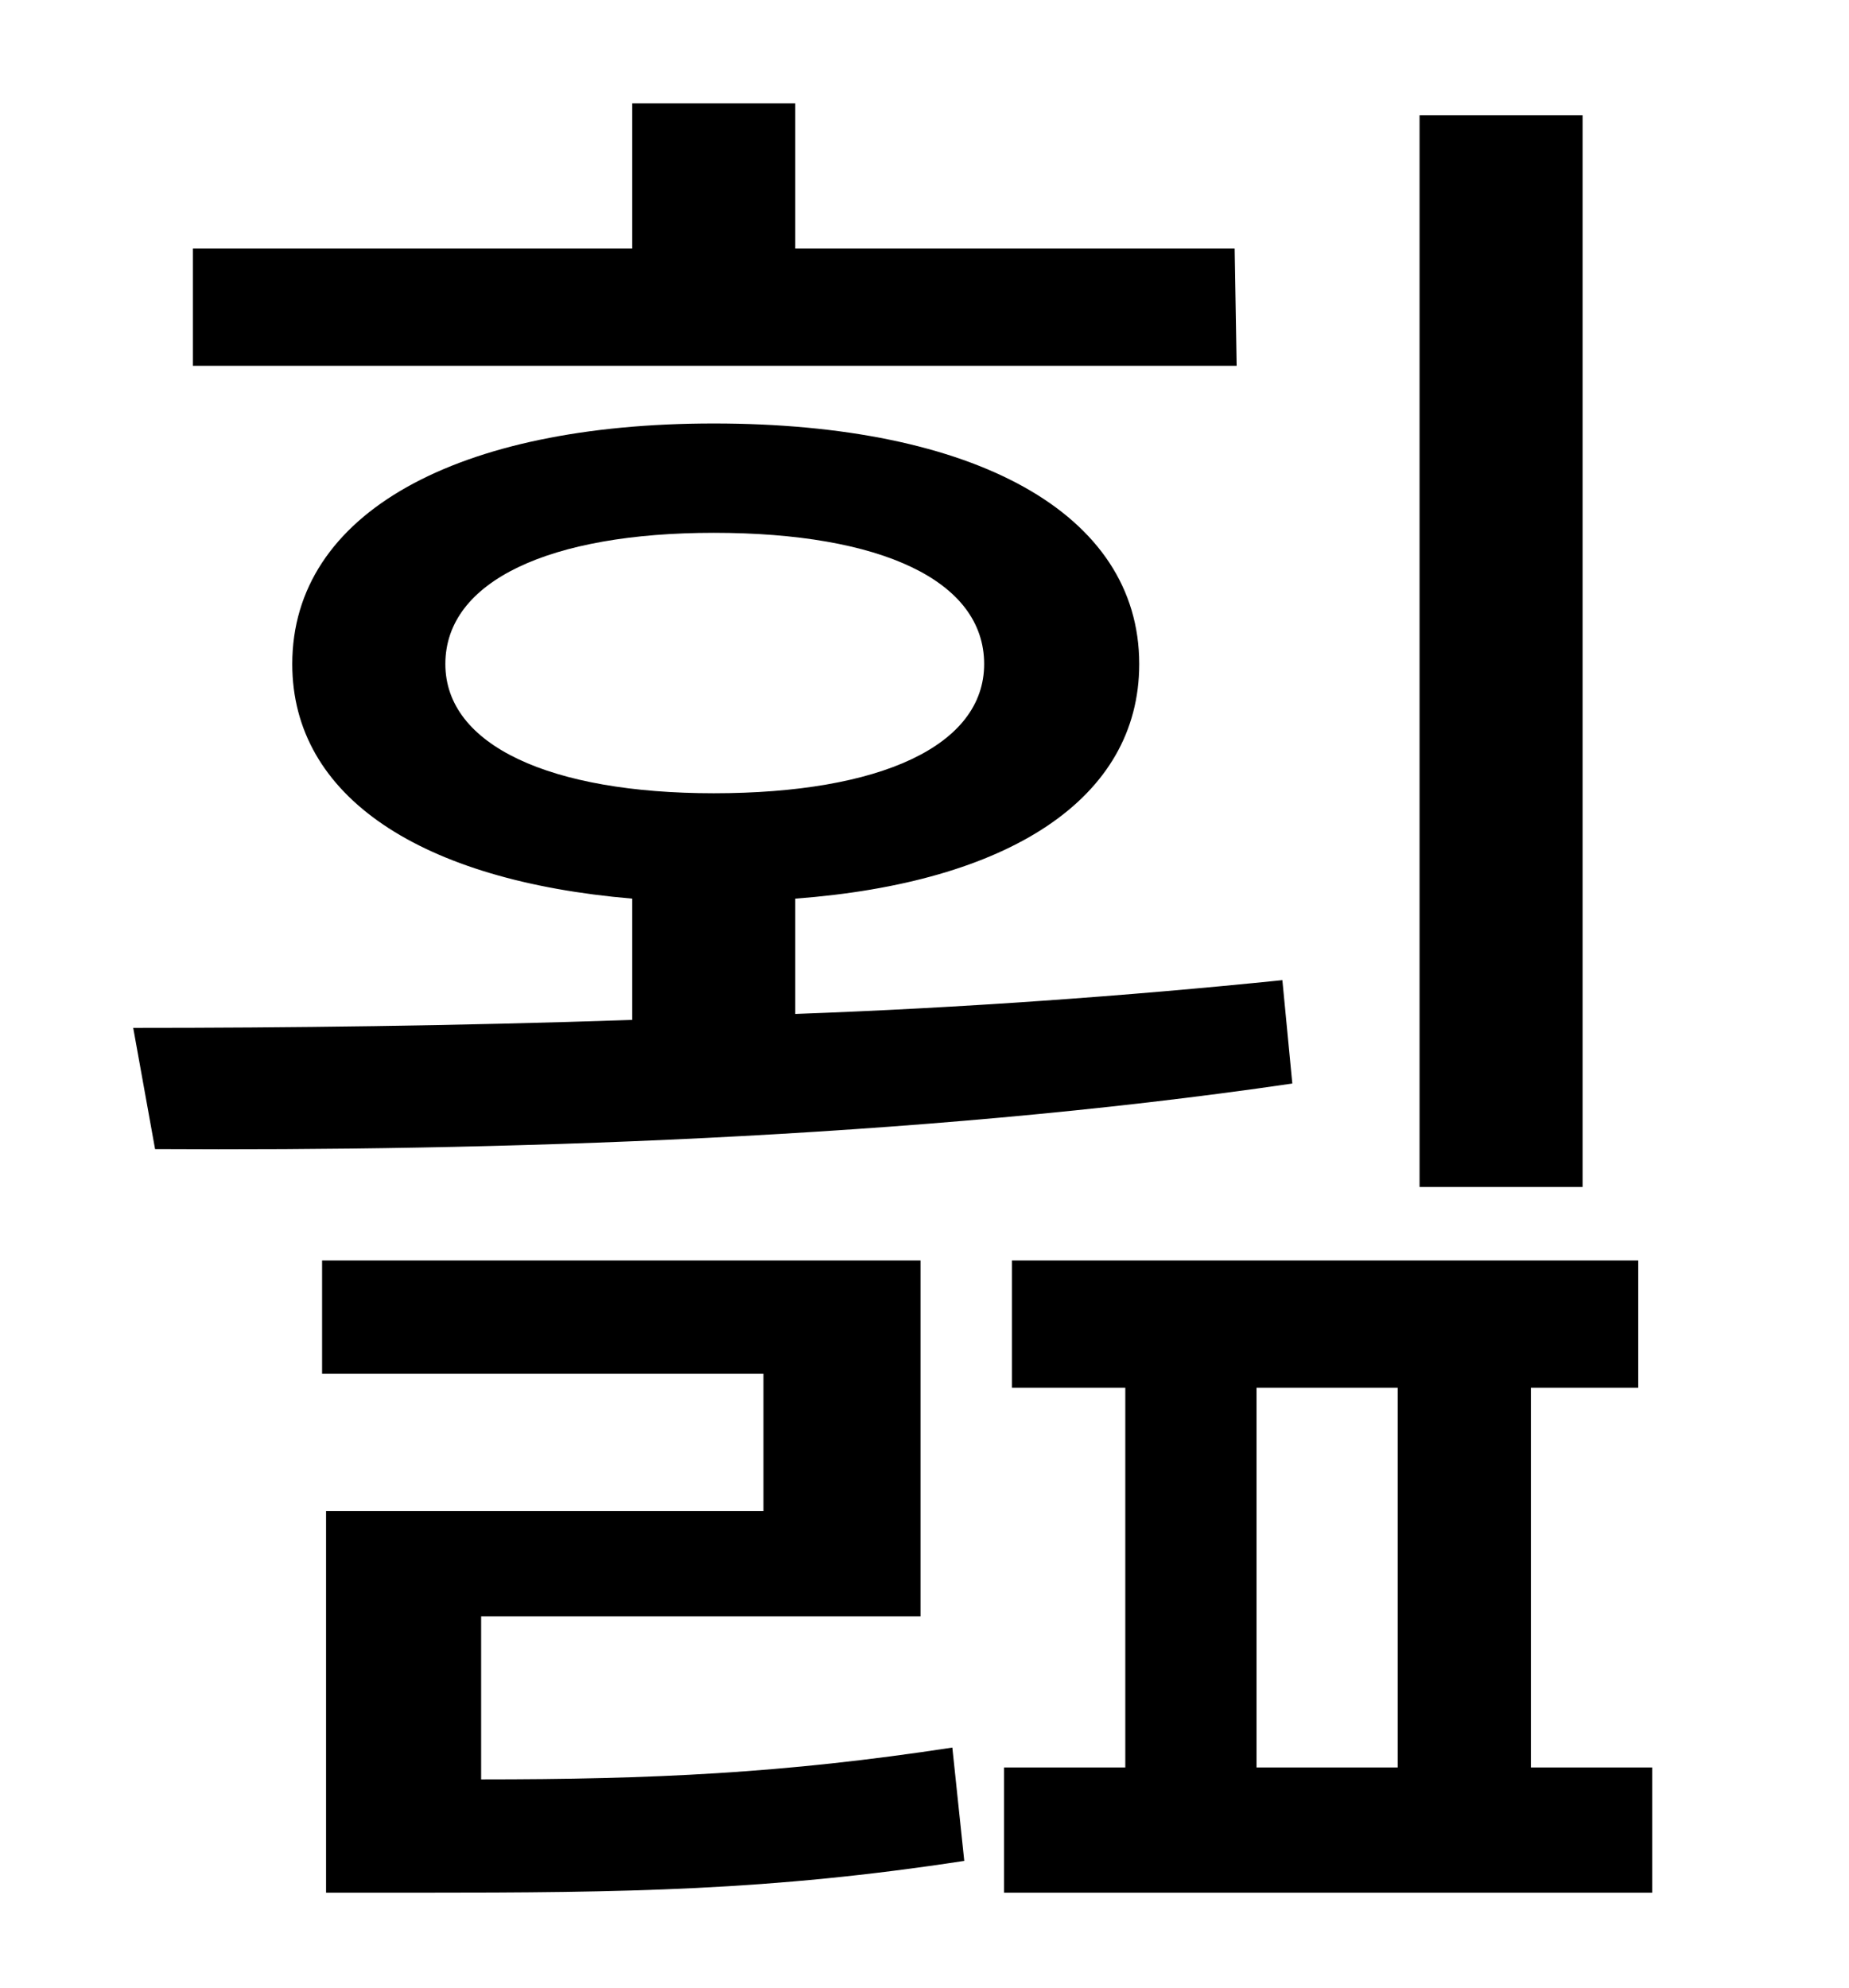 <?xml version="1.0" standalone="no"?>
<!DOCTYPE svg PUBLIC "-//W3C//DTD SVG 1.1//EN" "http://www.w3.org/Graphics/SVG/1.1/DTD/svg11.dtd" >
<svg xmlns="http://www.w3.org/2000/svg" xmlns:xlink="http://www.w3.org/1999/xlink" version="1.1" viewBox="-10 0 930 1000">
   <path fill="currentColor"
d="M786 58v539h-82v-539h82zM611 125l1 59h-525v-59h221v-73h82v73h221zM214 334c0 41 53 65 135 65c84 0 136 -24 136 -65c0 -42 -52 -66 -136 -66c-82 0 -135 24 -135 66zM635 493l5 52c-191 28 -405 34 -572 33l-11 -61c77 0 163 -1 251 -4v-61
c-106 -9 -171 -51 -171 -118c0 -76 83 -121 212 -121c131 0 214 45 214 121c0 68 -66 110 -173 118v58c83 -3 167 -9 245 -17zM232 813v82c86 0 152 -3 237 -16l6 57c-98 15 -170 16 -274 16h-47v-192h220v-69h-222v-57h301v179h-221zM622 698v191h71v-191h-71zM760 889h61
v63h-326v-63h61v-191h-57v-64h315v64h-54v191z" />
</svg>
